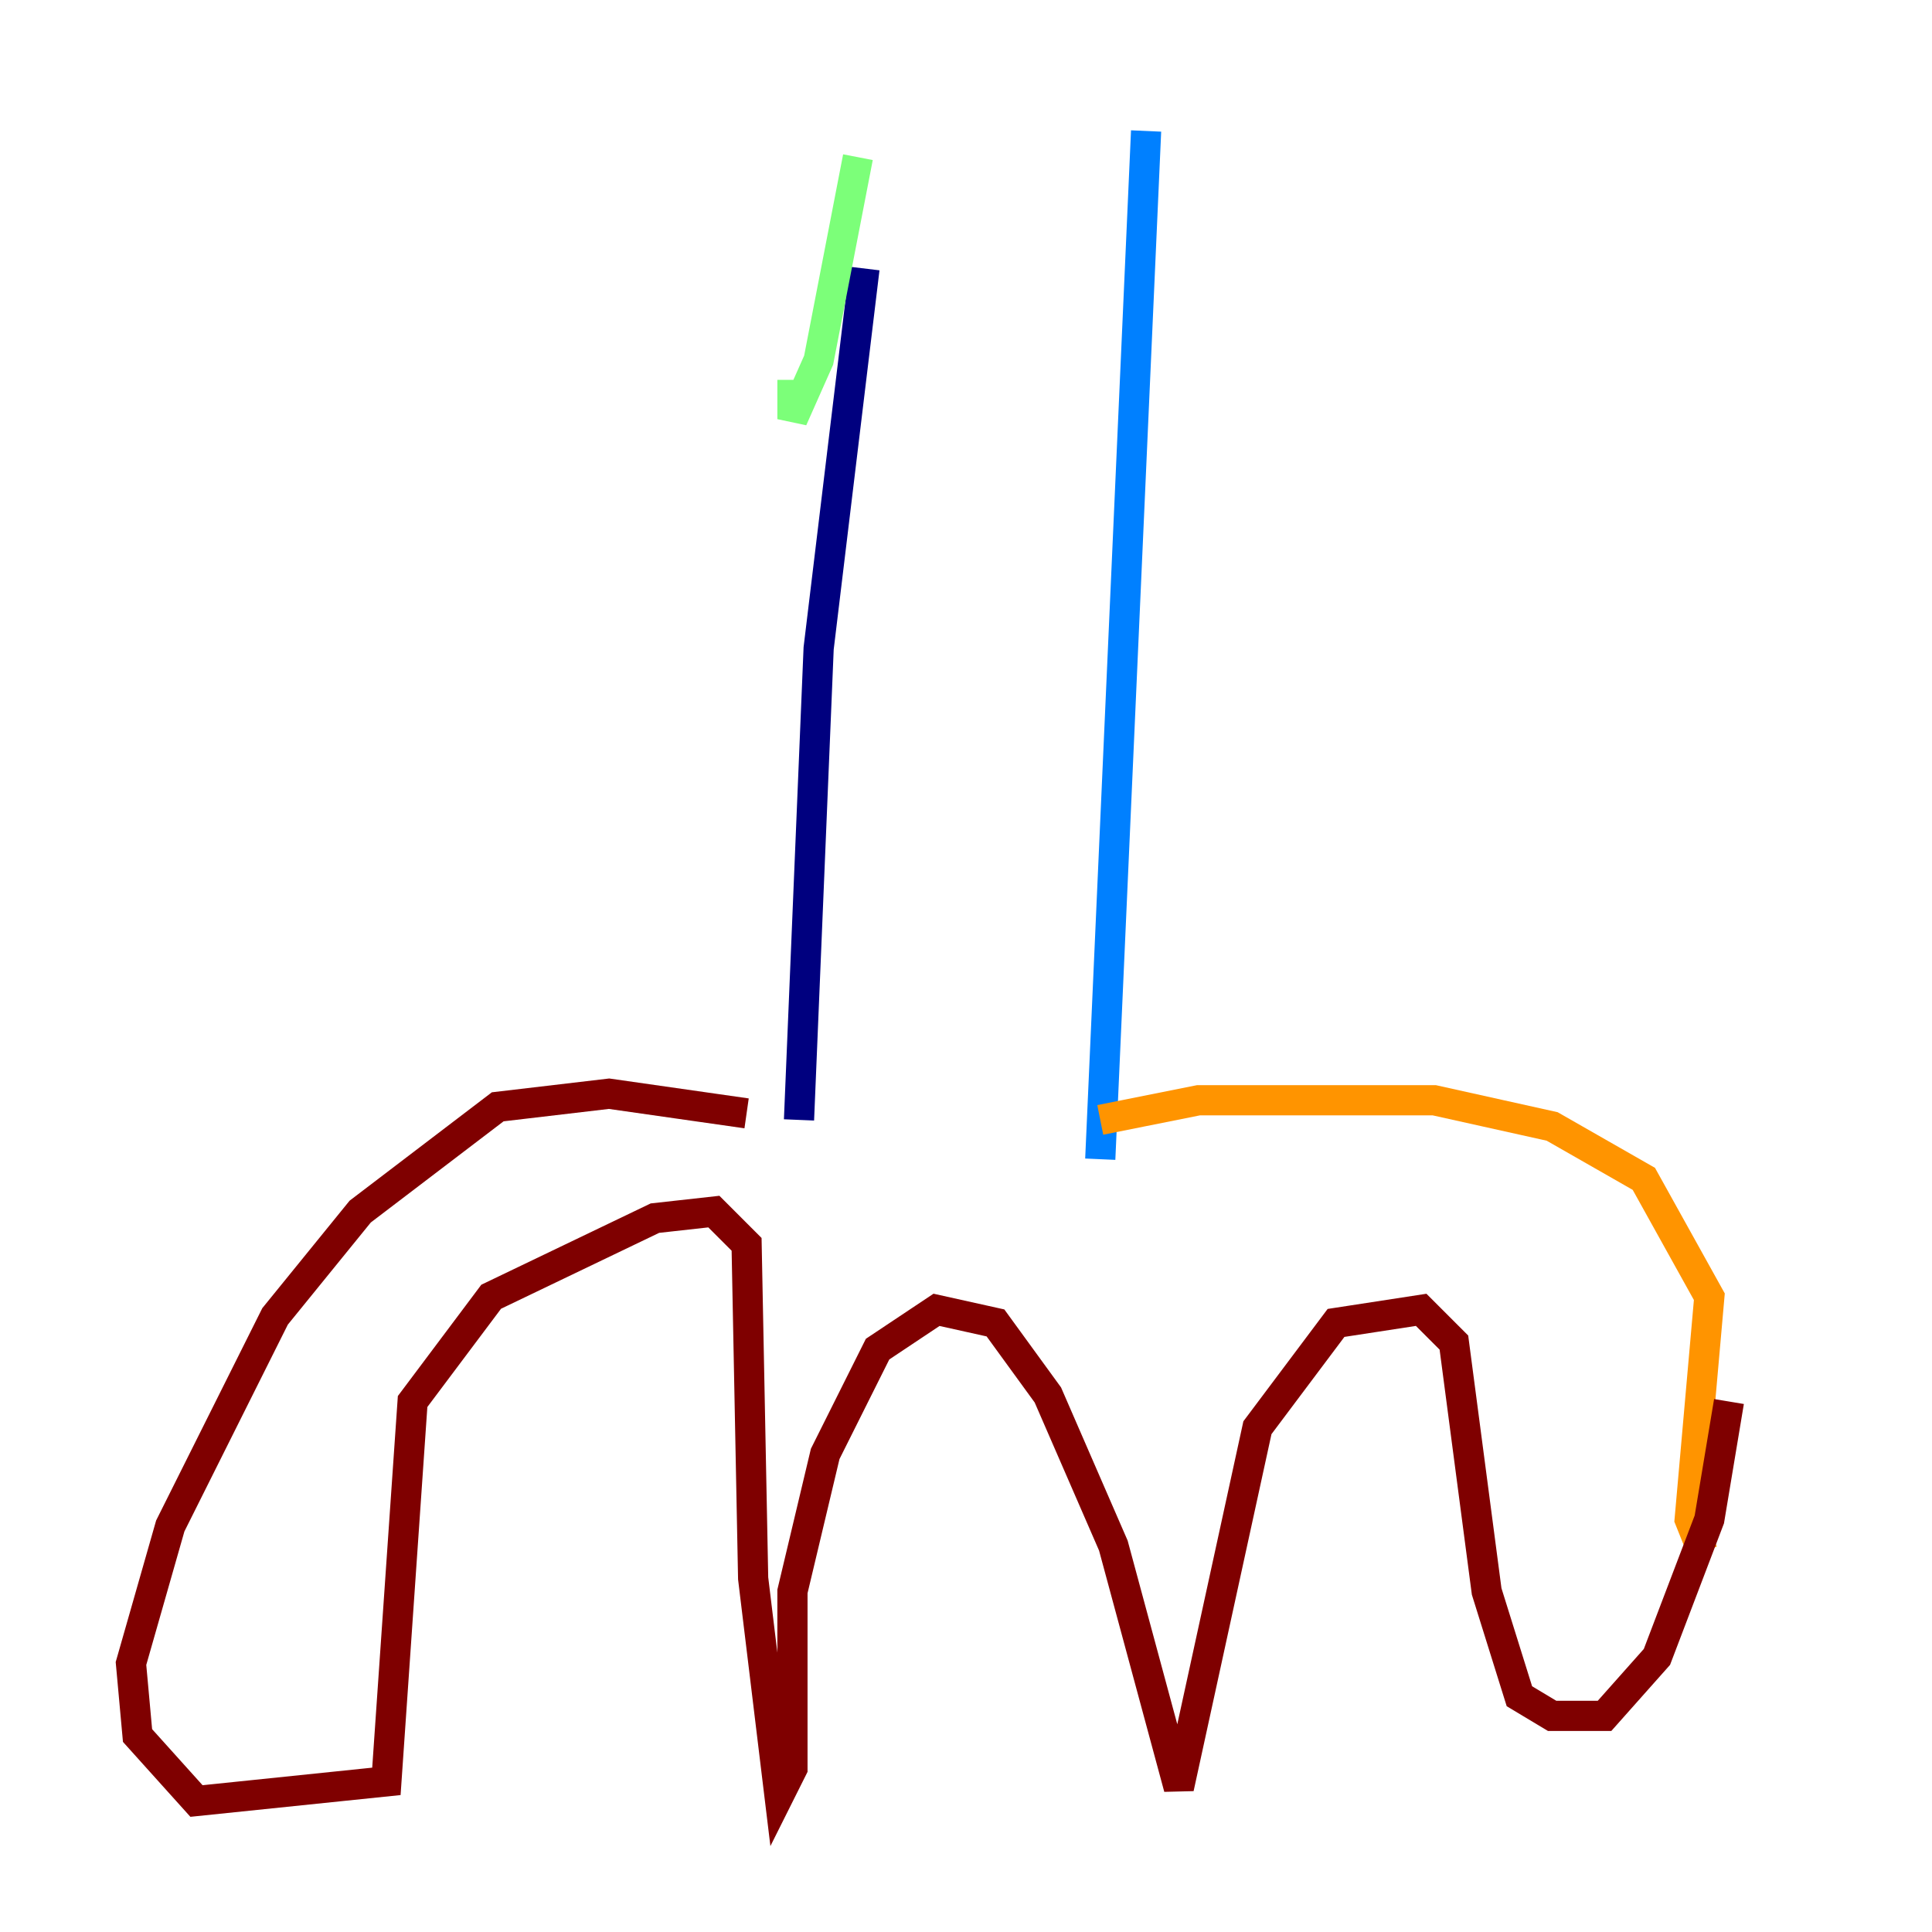 <?xml version="1.0" encoding="utf-8" ?>
<svg baseProfile="tiny" height="128" version="1.2" viewBox="0,0,128,128" width="128" xmlns="http://www.w3.org/2000/svg" xmlns:ev="http://www.w3.org/2001/xml-events" xmlns:xlink="http://www.w3.org/1999/xlink"><defs /><polyline fill="none" points="57.275,17.79 54.237,42.956 52.936,74.197" stroke="#00007f" stroke-width="2" /><polyline fill="none" points="75.932,8.678 72.895,76.8" stroke="#0080ff" stroke-width="2" /><polyline fill="none" points="52.502,25.166 52.502,27.77 54.237,23.864 56.841,10.414" stroke="#7cff79" stroke-width="2" /><polyline fill="none" points="72.895,74.197 79.403,72.895 95.024,72.895 102.834,74.63 108.909,78.102 113.248,85.912 111.946,100.664 112.814,102.834" stroke="#ff9400" stroke-width="2" /><polyline fill="none" points="49.464,73.763 40.352,72.461 32.976,73.329 23.864,80.271 18.224,87.214 11.281,101.098 8.678,110.21 9.112,114.983 13.017,119.322 25.6,118.02 27.336,92.854 32.542,85.912 43.39,80.705 47.295,80.271 49.464,82.441 49.898,104.57 51.634,118.888 52.502,117.153 52.502,105.437 54.671,96.325 58.142,89.383 62.047,86.78 65.953,87.647 69.424,92.42 73.763,102.4 78.102,118.454 83.308,94.59 88.515,87.647 94.156,86.78 96.325,88.949 98.495,105.437 100.664,112.38 102.834,113.681 106.305,113.681 109.776,109.776 113.248,100.664 114.549,92.854" stroke="#7f0000" stroke-width="2" /></svg>